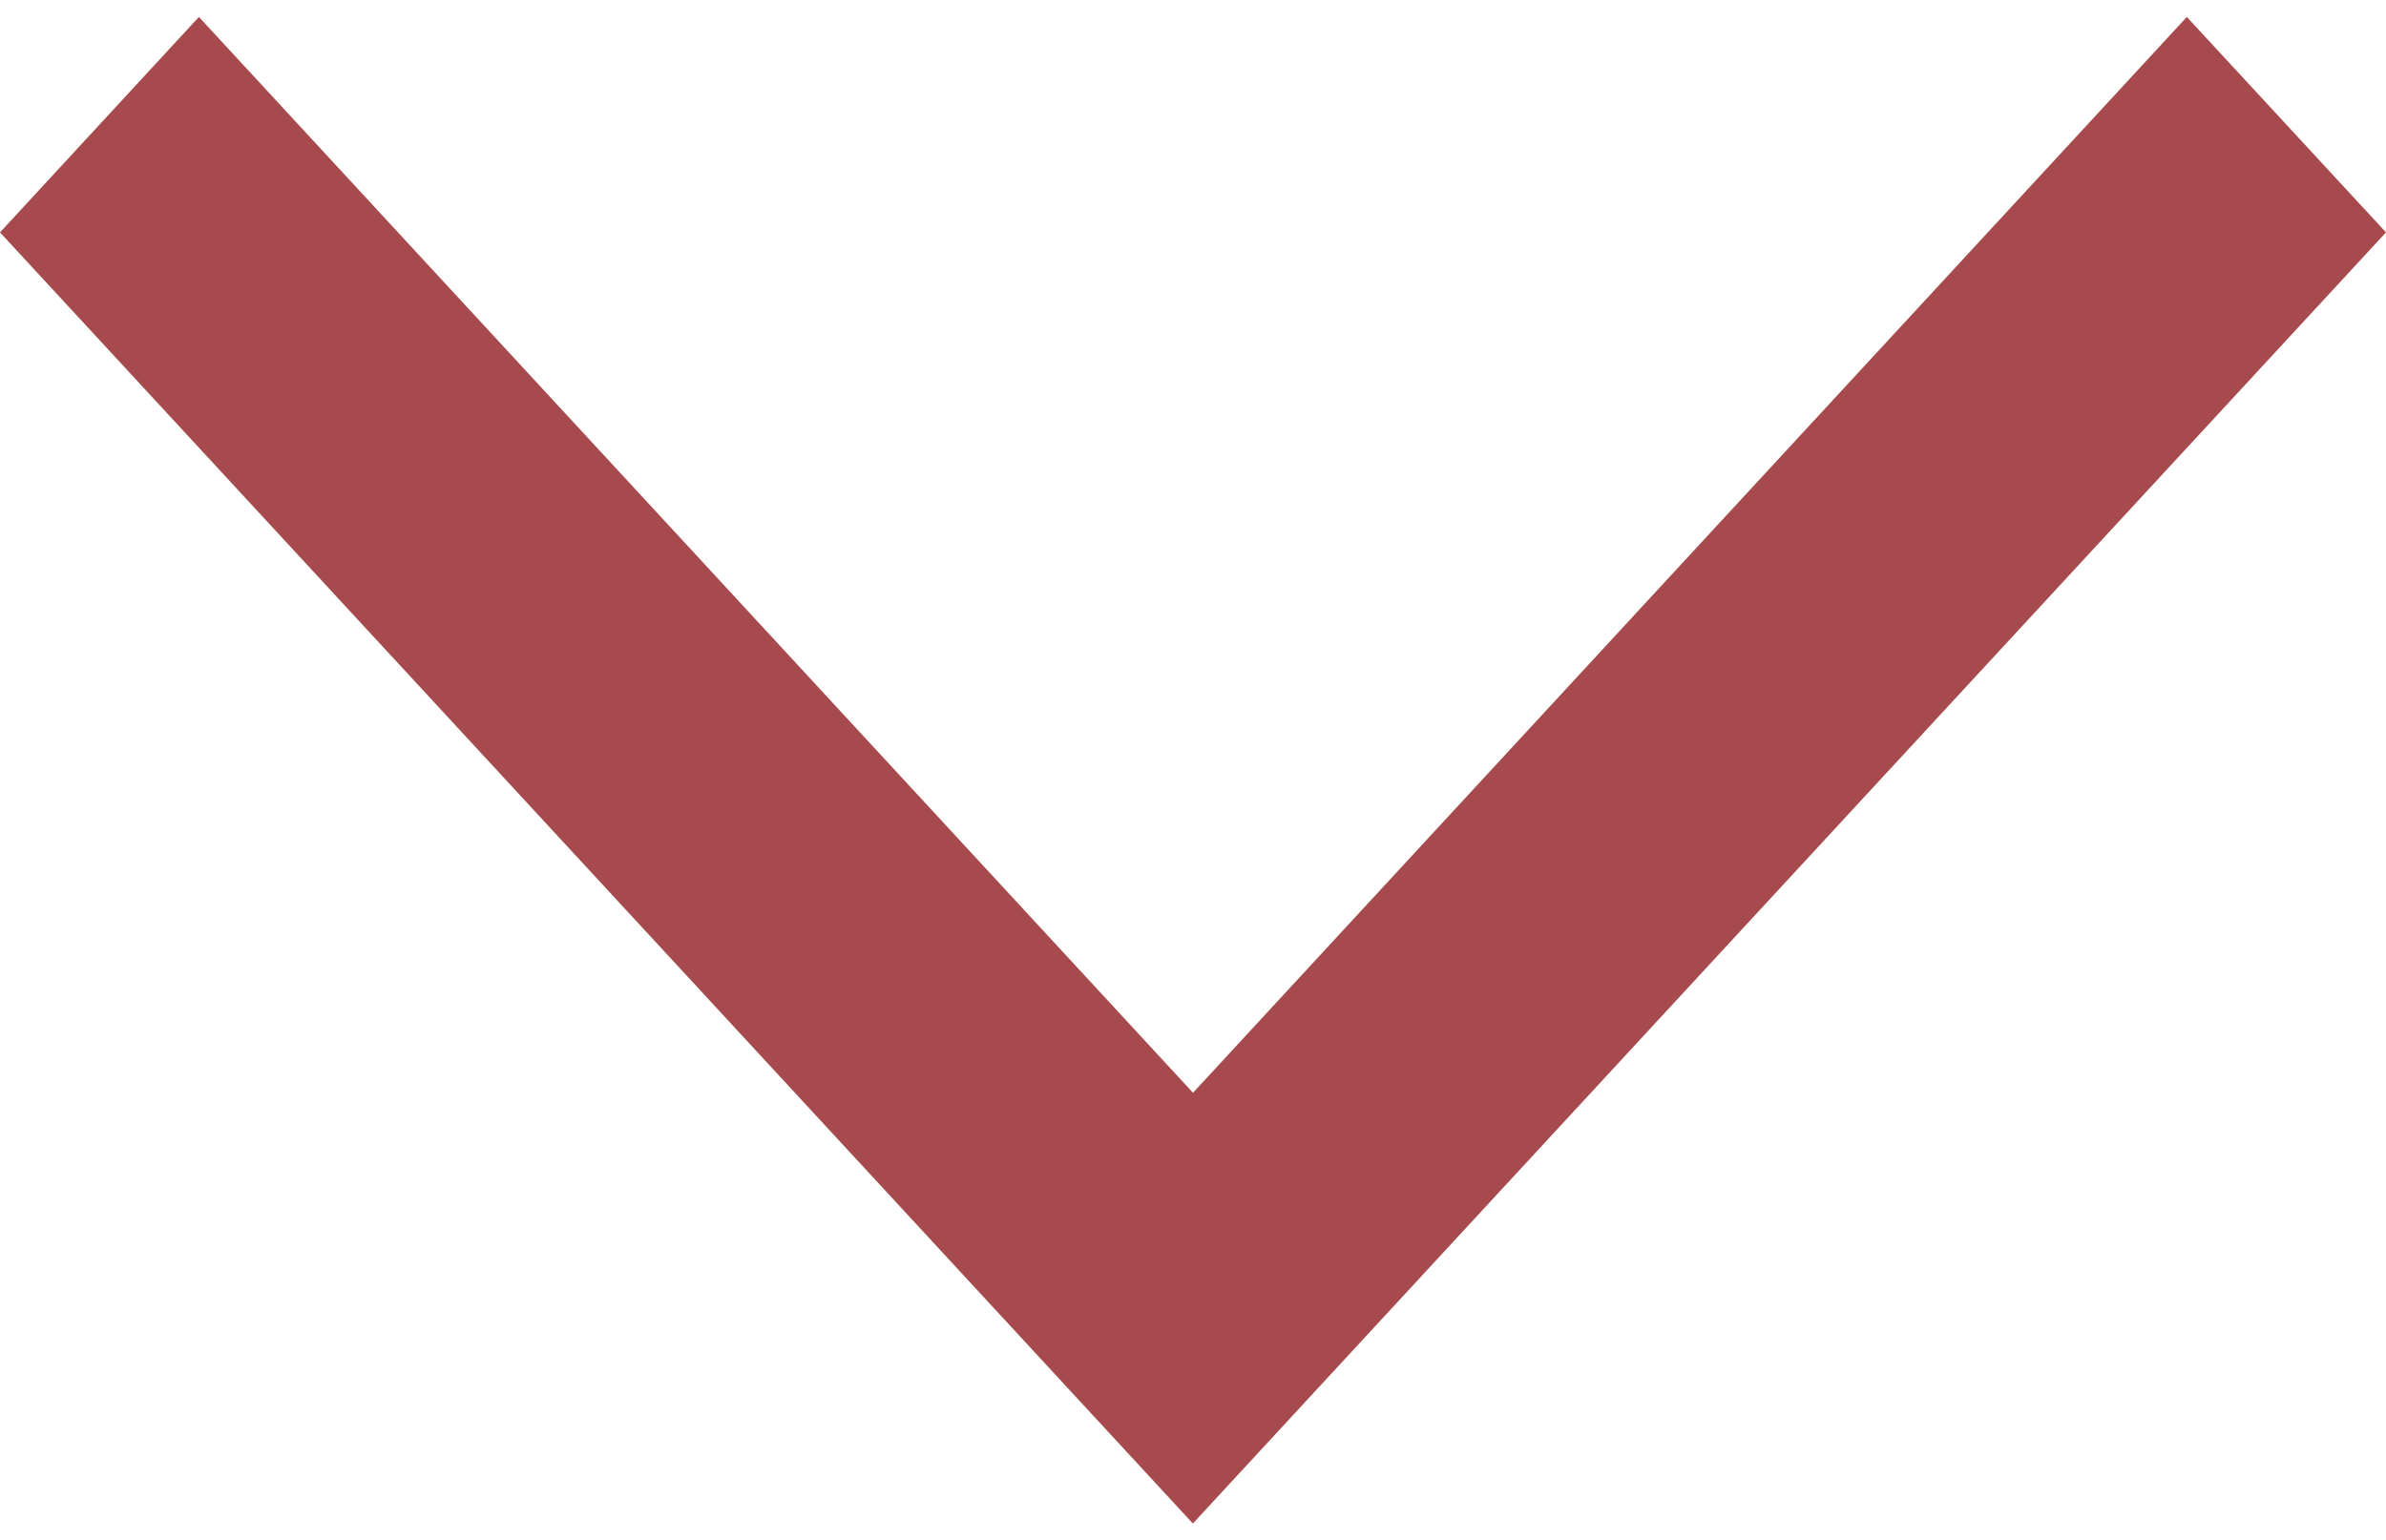 <?xml version="1.0" encoding="utf-8"?>
<!-- Generator: Adobe Illustrator 15.0.0, SVG Export Plug-In . SVG Version: 6.00 Build 0)  -->
<!DOCTYPE svg PUBLIC "-//W3C//DTD SVG 1.1//EN" "http://www.w3.org/Graphics/SVG/1.1/DTD/svg11.dtd">
<svg version="1.1" id="Layer_1" xmlns="http://www.w3.org/2000/svg" xmlns:xlink="http://www.w3.org/1999/xlink" x="0px" y="0px"
	 width="19px" height="12.27px" viewBox="0 0 19 12.27" enable-background="new 0 0 19 12.27" xml:space="preserve">
<polygon fill="#A64A4D" points="19,1.851 17.414,0.135 9.5,8.704 1.584,0.135 0,1.851 9.499,12.135 "/>
</svg>
